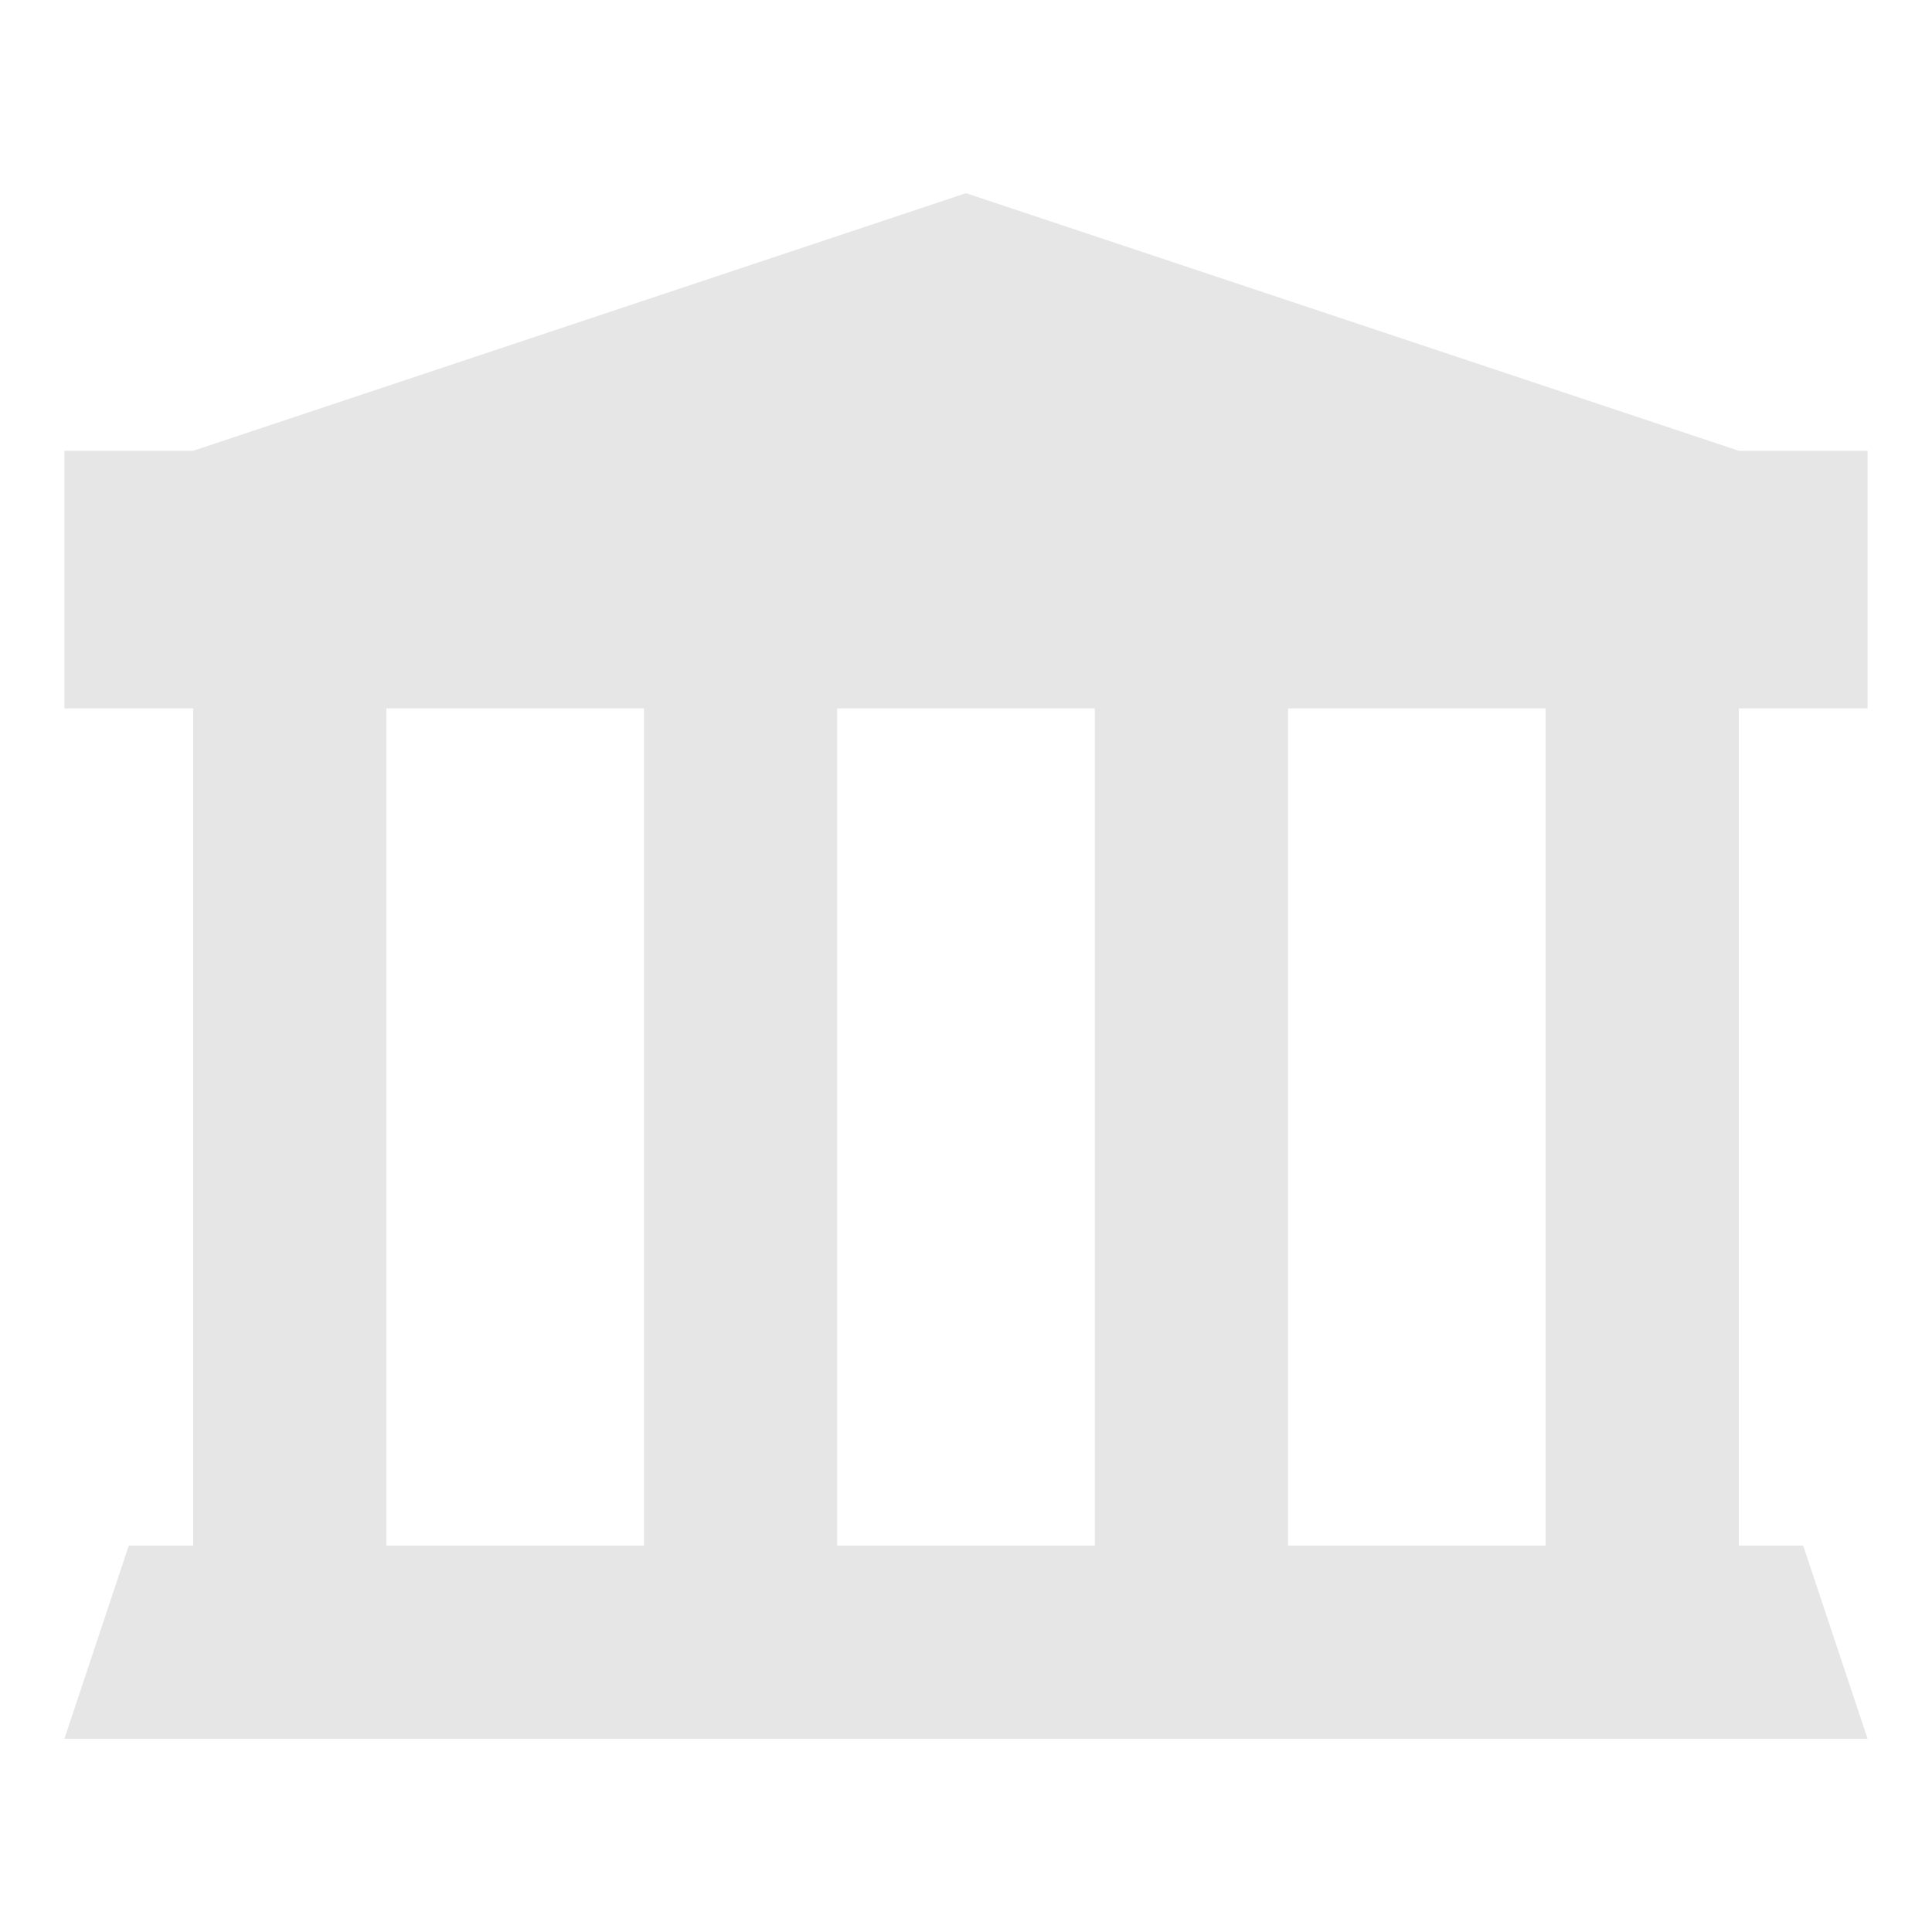 <?xml version="1.0" encoding="utf-8"?>
<!-- Generator: Adobe Illustrator 20.0.0, SVG Export Plug-In . SVG Version: 6.00 Build 0)  -->
<svg version="1.1" id="Layer_1" xmlns:sketch="http://www.bohemiancoding.com/sketch/ns"
	 xmlns="http://www.w3.org/2000/svg" xmlns:xlink="http://www.w3.org/1999/xlink" x="0px" y="0px" width="30px" height="30px"
	 viewBox="0 0 30 30" enable-background="new 0 0 30 30" xml:space="preserve">
<path fill="#E6E6E6" id="symbol-copy-2" sketch:type="MSShapeGroup" d="M1,7h28v4H1V7z M2,24h26l1,3H1L2,24z M3,11h3v13H3V11z M10,11h3v13h-3V11z
	 M17,11h3v13h-3V11z M24,11h3v13h-3V11z M3,7l12-4l12,4H3z"/>
</svg>
